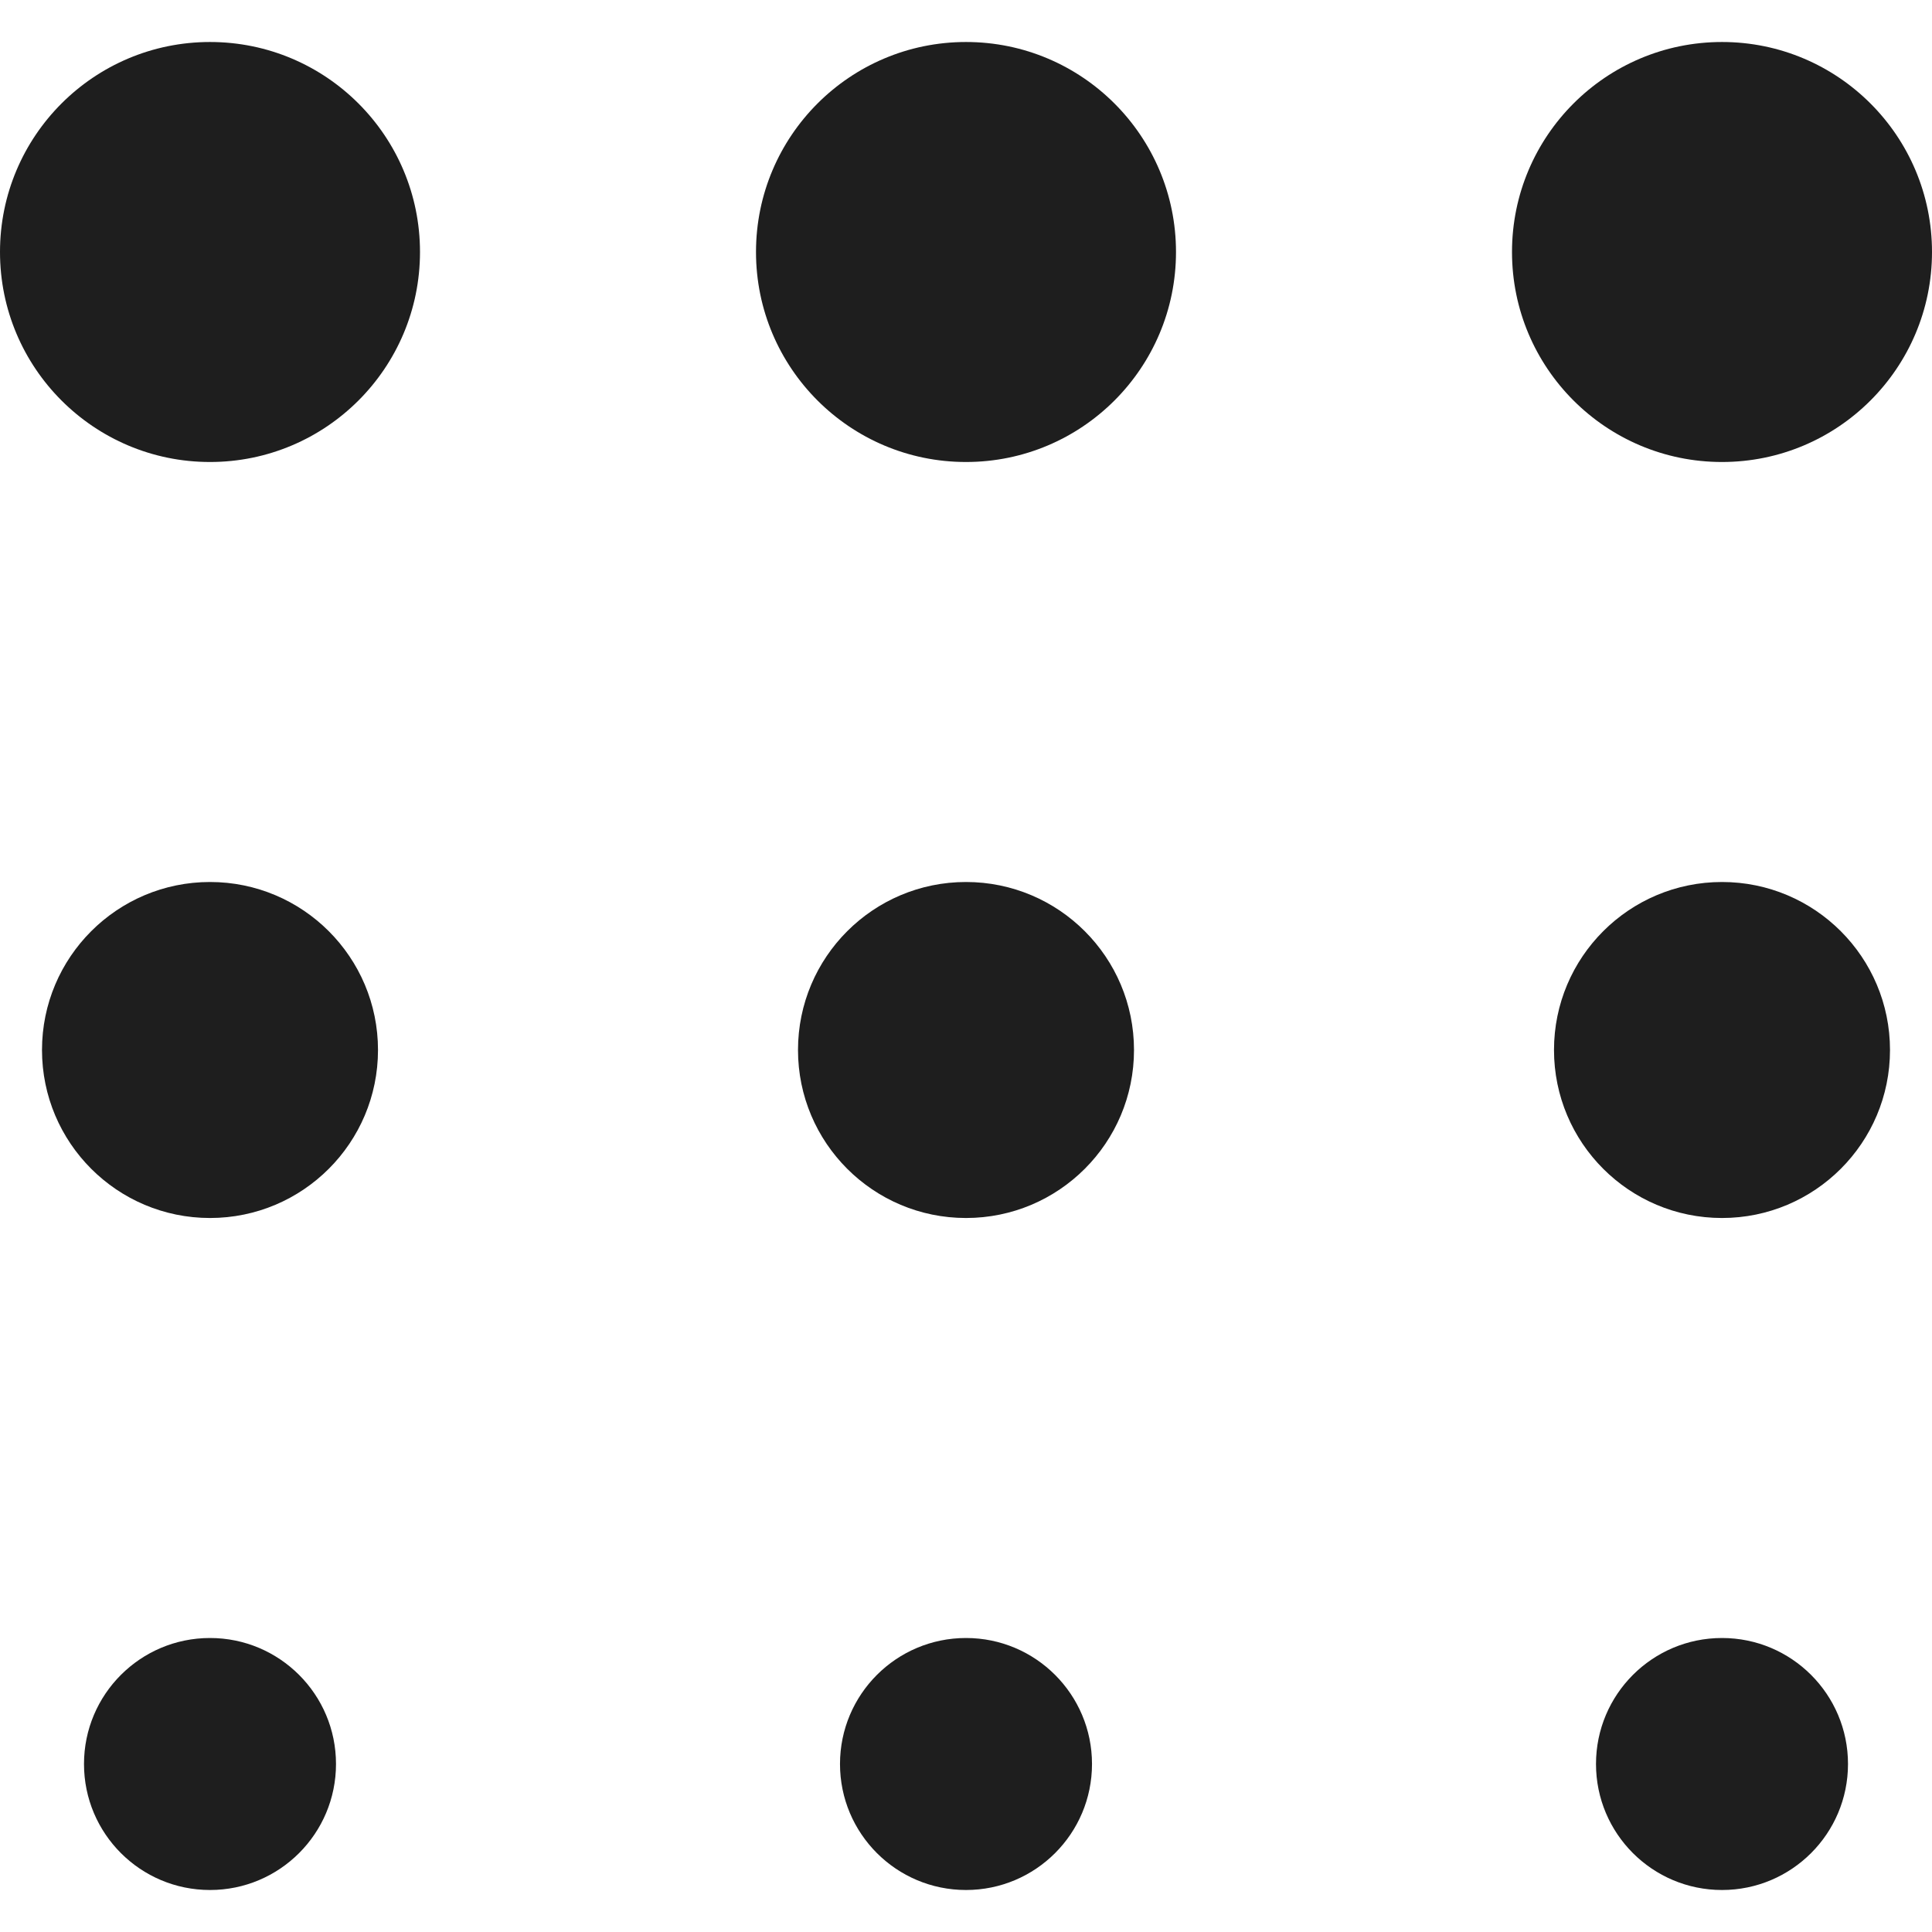 <svg width="23" height="23" viewBox="0 0 23 23" fill="none" xmlns="http://www.w3.org/2000/svg">
<circle cx="2.5" cy="3" r="2.5" fill="#1E1E1E"/>
<circle cx="2.5" cy="12.5" r="2" fill="#1E1E1E"/>
<circle cx="2.5" cy="21" r="1.5" fill="#1E1E1E"/>
<circle cx="11.5" cy="3" r="2.5" fill="#1E1E1E"/>
<circle cx="11.5" cy="12.5" r="2" fill="#1E1E1E"/>
<circle cx="11.5" cy="21" r="1.5" fill="#1E1E1E"/>
<circle cx="20.5" cy="3" r="2.5" fill="#1E1E1E"/>
<circle cx="20.5" cy="12.5" r="2" fill="#1E1E1E"/>
<circle cx="20.5" cy="21" r="1.5" fill="#1E1E1E"/>
</svg>
